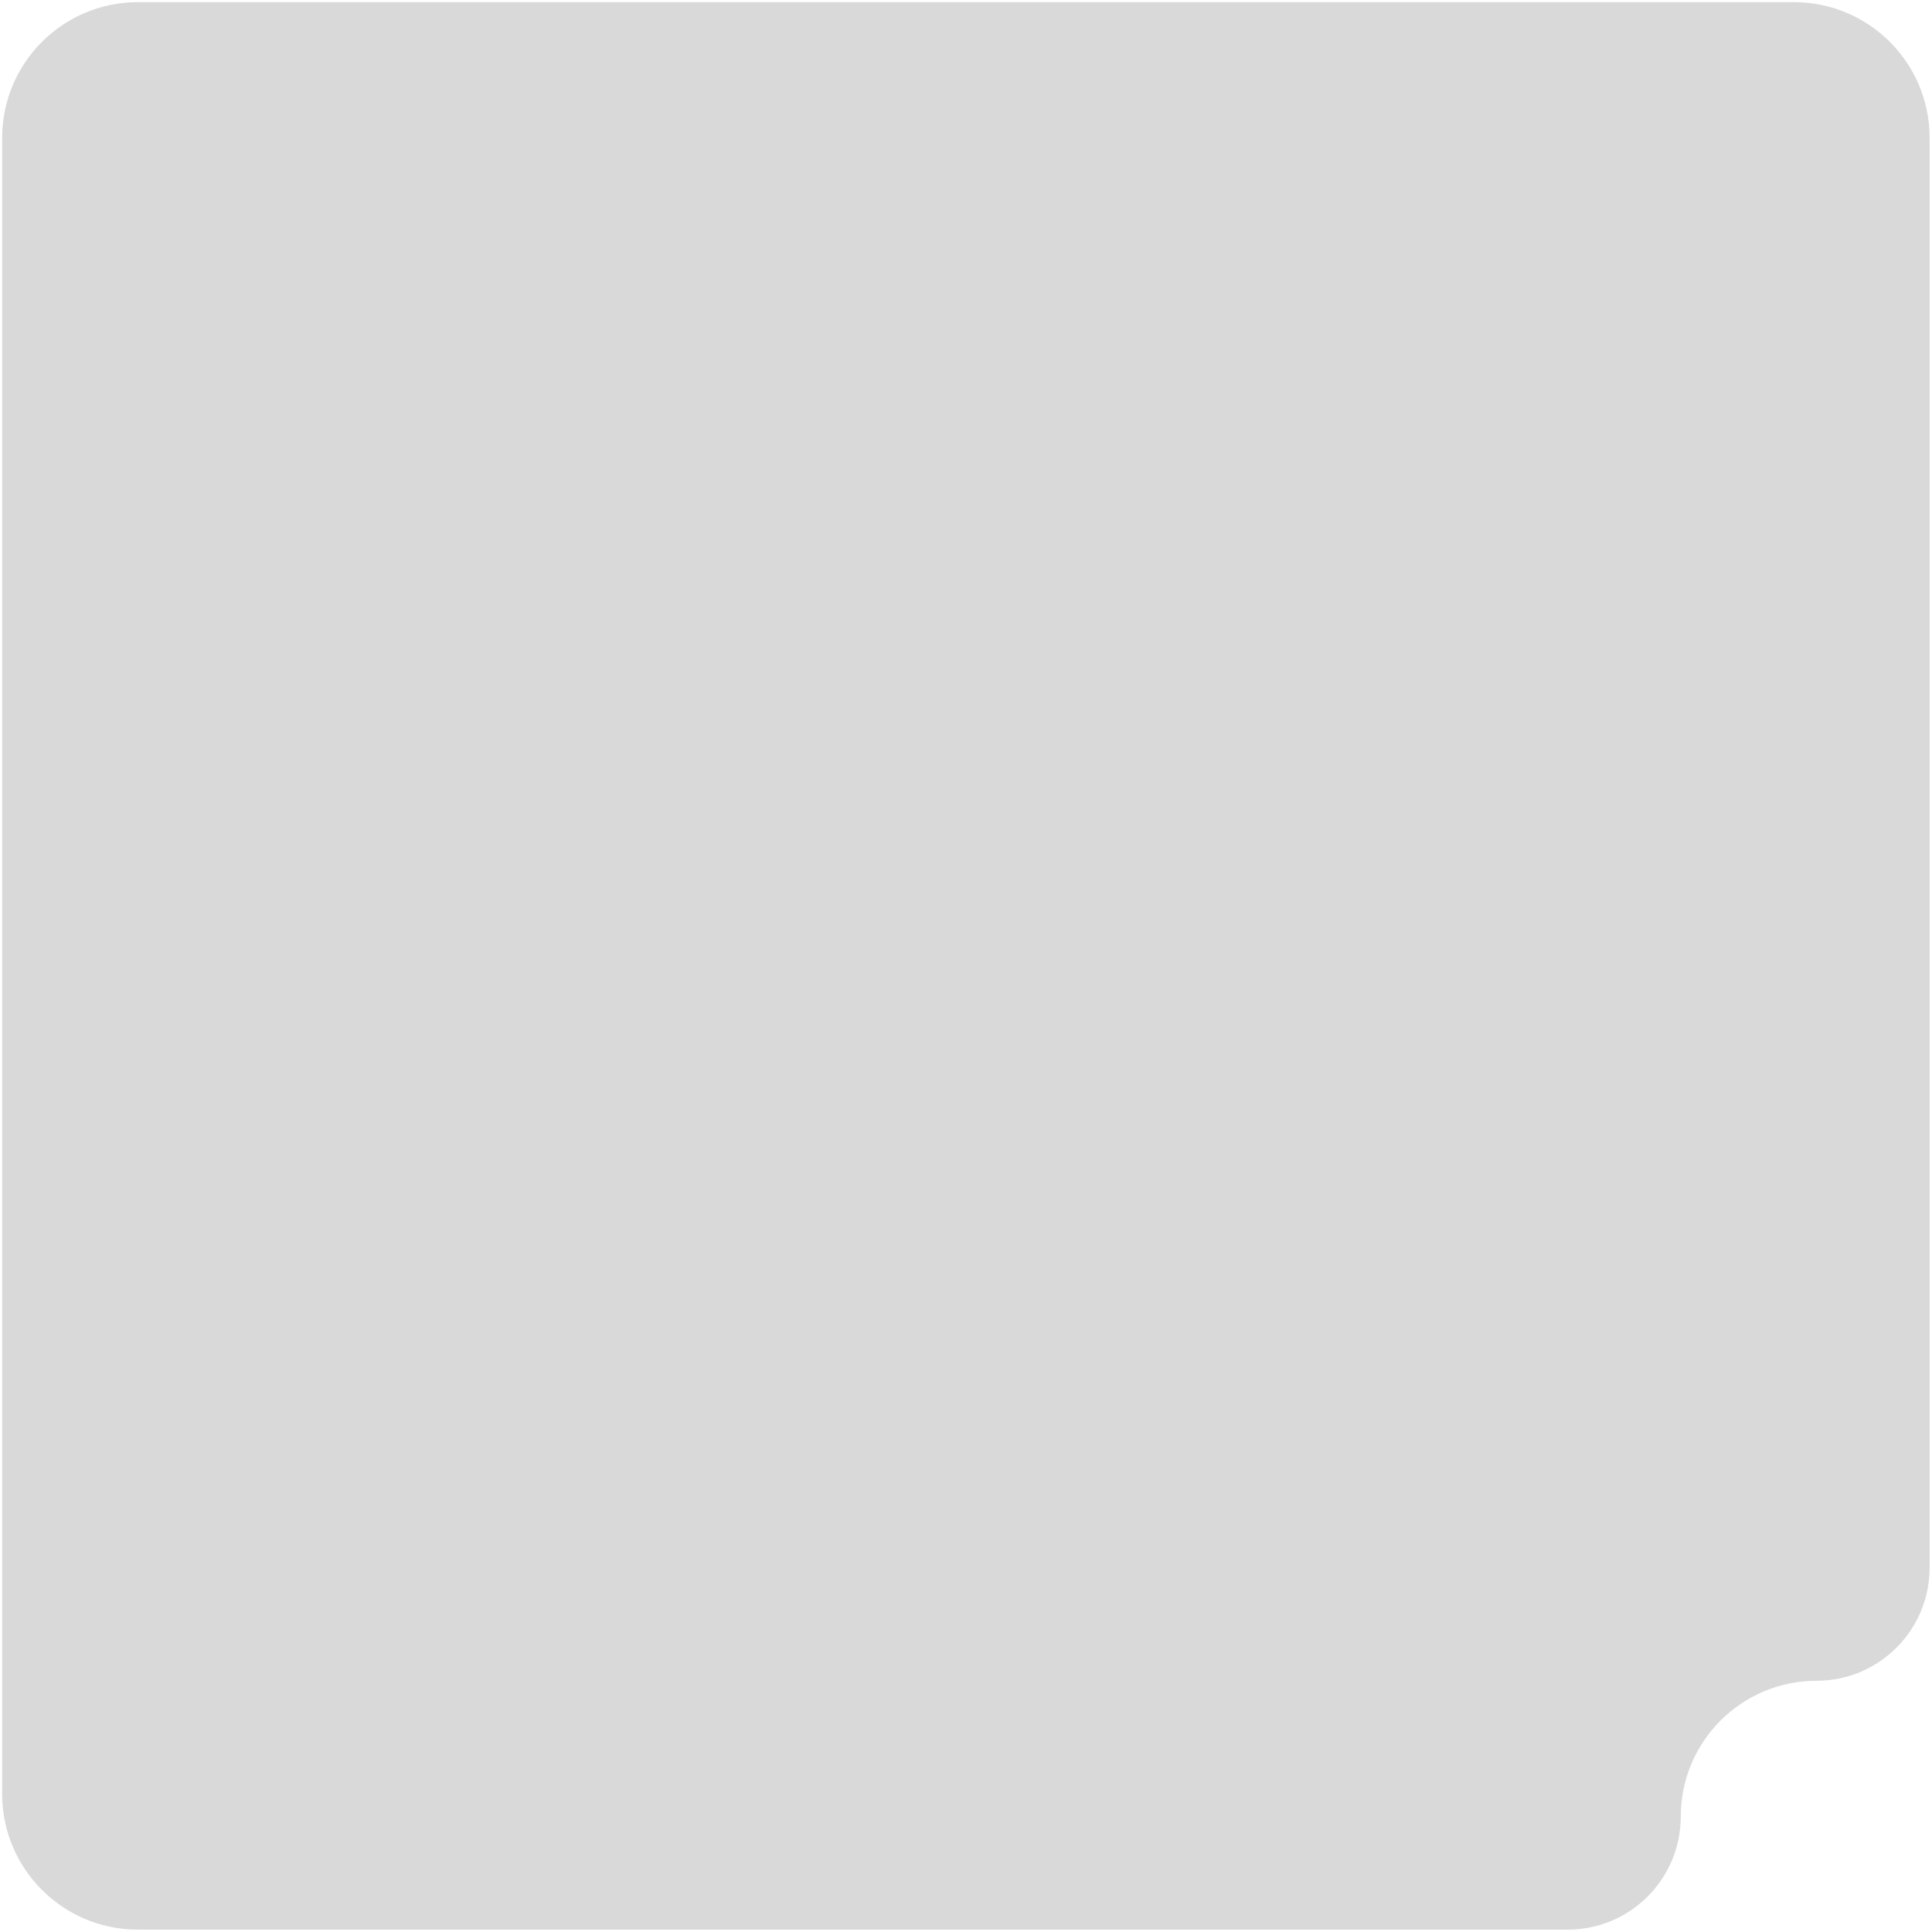 <svg width="427" height="427" viewBox="0 0 427 427" fill="none" xmlns="http://www.w3.org/2000/svg">
<path d="M426.475 346.478C426.475 360.285 415.282 371.478 401.475 371.478C384.907 371.478 371.475 384.909 371.475 401.478C371.475 415.285 360.282 426.478 346.475 426.478H30.474C13.906 426.478 0.474 413.046 0.474 396.478V30.476C0.474 13.907 13.906 0.476 30.474 0.476H396.475C413.044 0.476 426.475 13.907 426.475 30.476V346.478Z" fill="#D9D9D9"/>
</svg>
